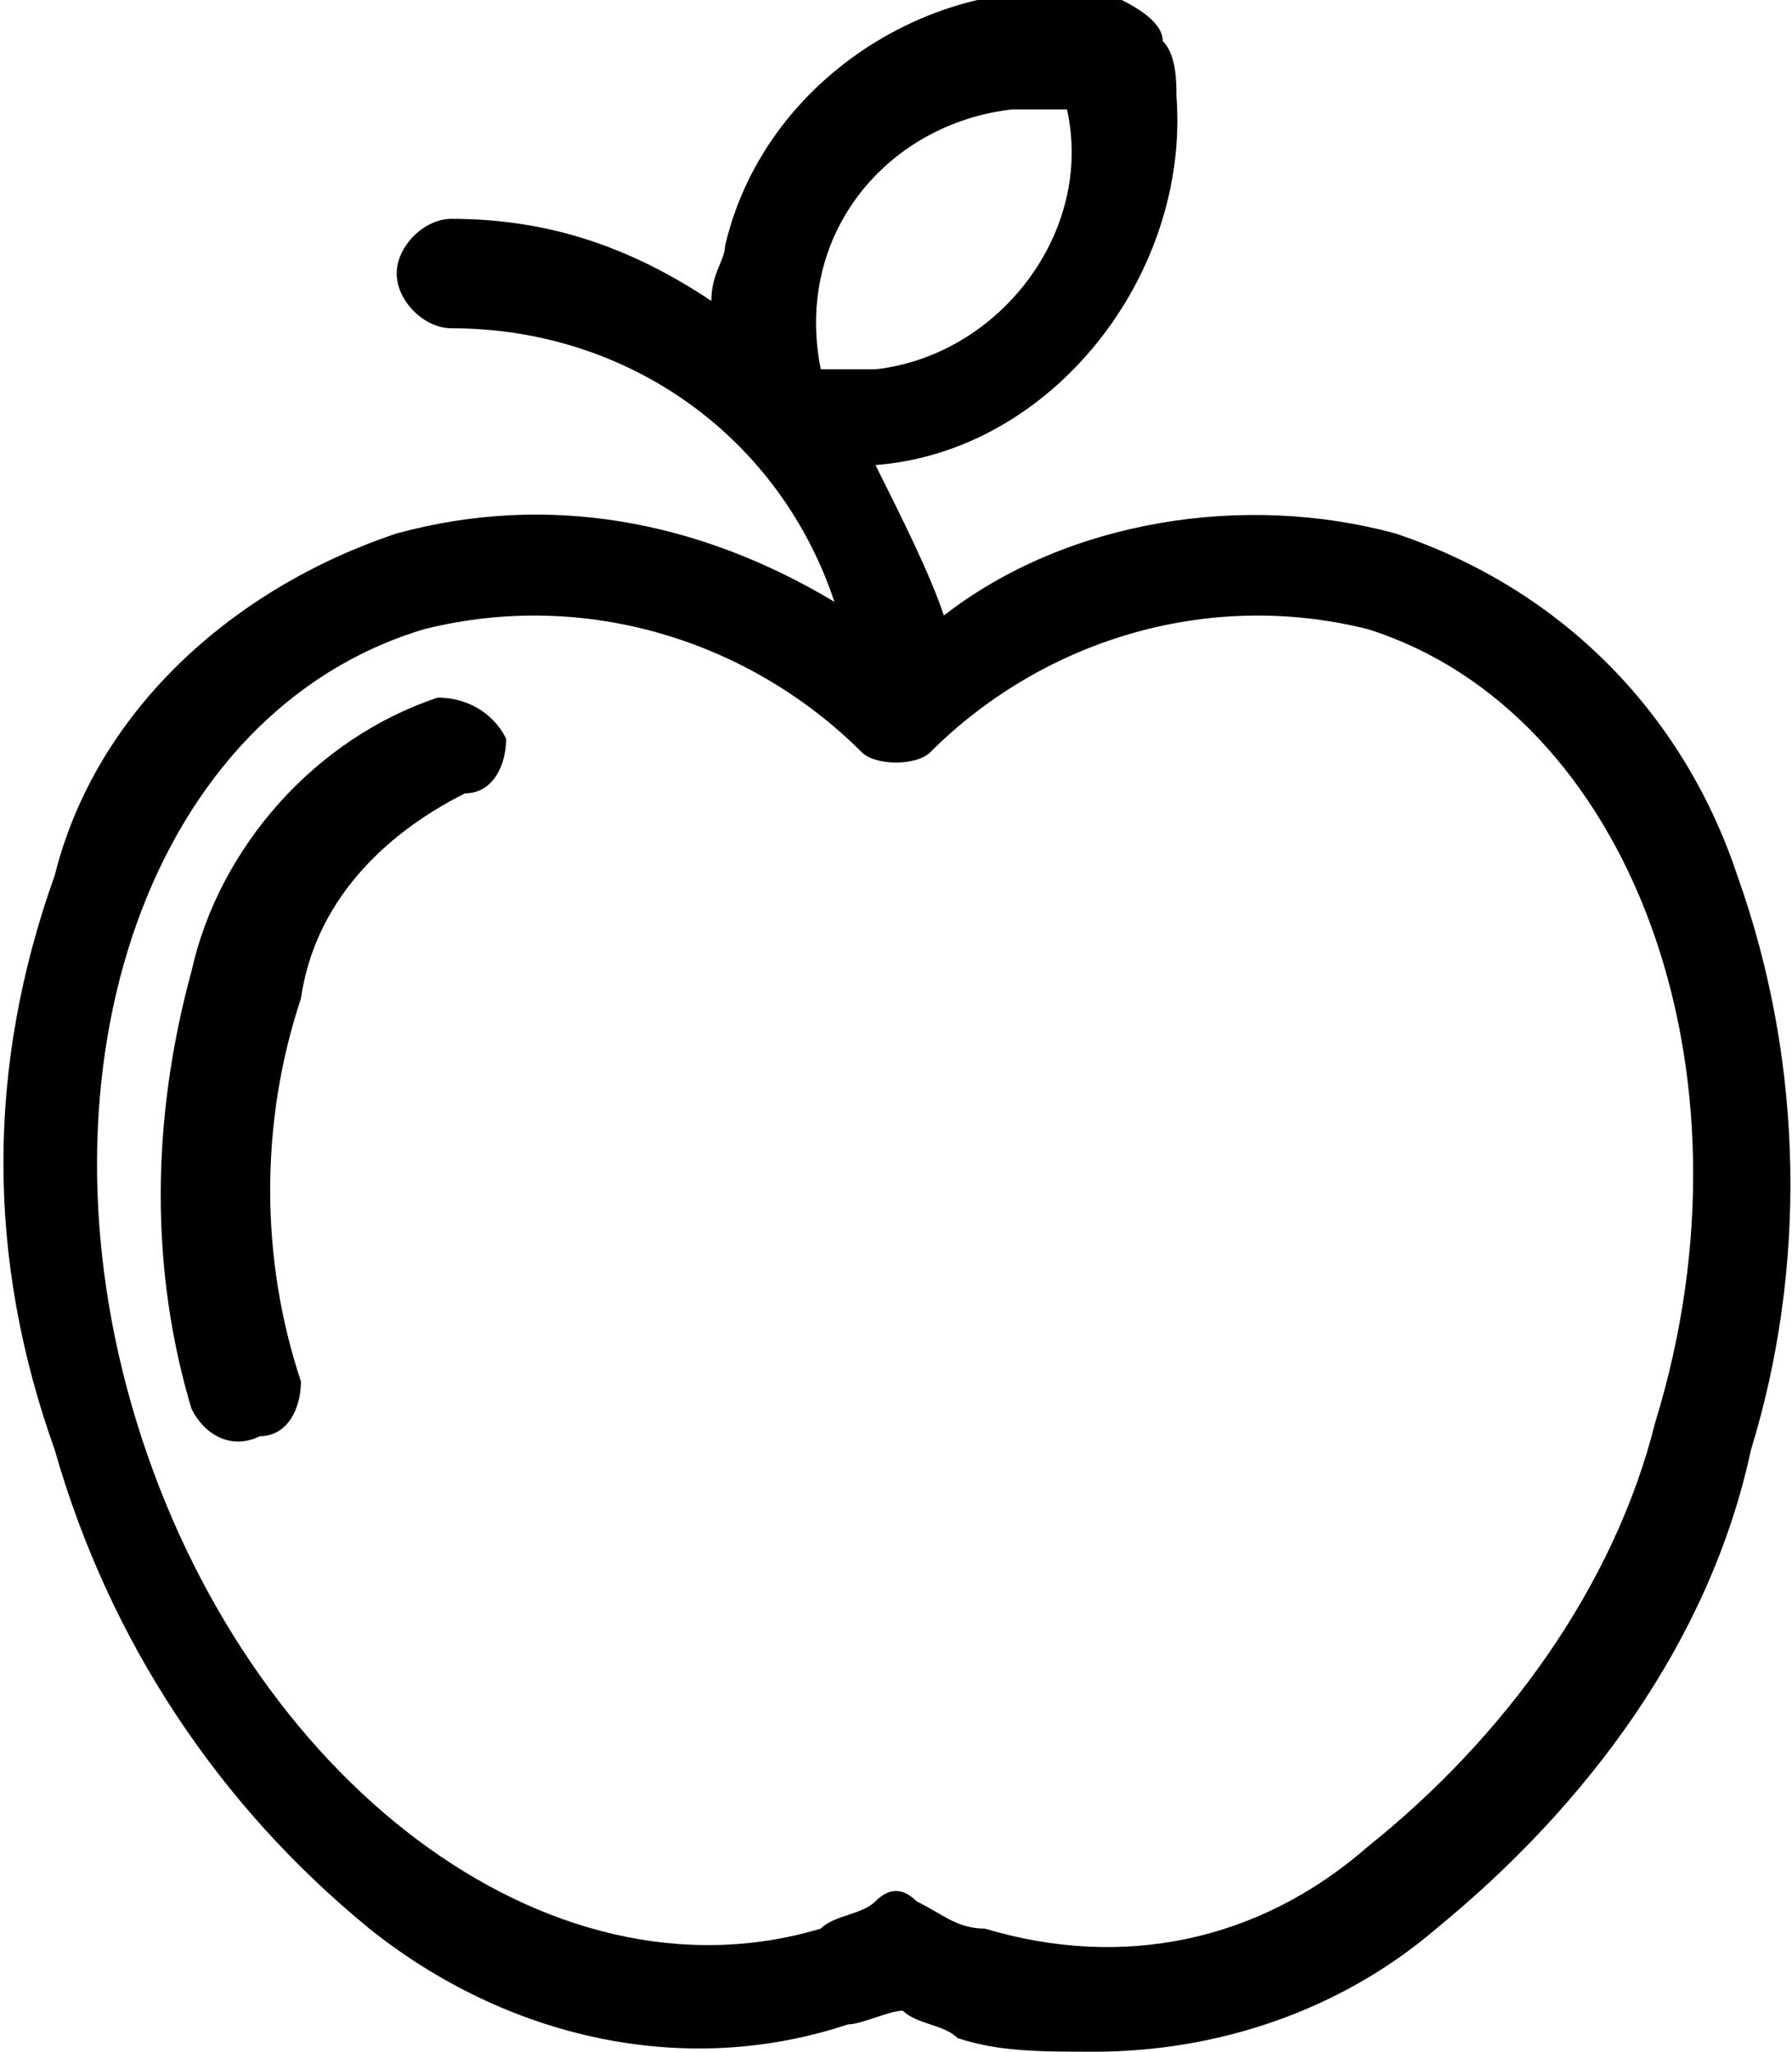 <?xml version="1.0" encoding="utf-8"?>
<!-- Generator: Adobe Illustrator 21.1.0, SVG Export Plug-In . SVG Version: 6.00 Build 0)  -->
<svg version="1.1" id="Layer_1" xmlns="http://www.w3.org/2000/svg" xmlns:xlink="http://www.w3.org/1999/xlink" x="0px" y="0px"
	 viewBox="0 0 13.1 15" style="enable-background:new 0 0 13.1 15;" xml:space="preserve">
<path id="Tracé_4235" d="M12.7,6.4c-0.4-1.2-1.3-2.1-2.5-2.5l0,0C9.1,3.6,7.8,3.8,6.9,4.5C6.8,4.2,6.6,3.8,6.4,3.4
	C7.7,3.3,8.7,2,8.6,0.7c0-0.1,0-0.3-0.1-0.4c0-0.1-0.1-0.2-0.3-0.3C7-0.3,5.6,0.5,5.3,1.8c0,0.1-0.1,0.2-0.1,0.4
	C4.6,1.8,4,1.6,3.3,1.6C3.1,1.6,2.9,1.8,2.9,2s0.2,0.4,0.4,0.4c1.3,0,2.4,0.8,2.8,2C5.1,3.8,4,3.6,2.9,3.9C1.7,4.3,0.7,5.2,0.4,6.4
	c-0.5,1.4-0.5,2.8,0,4.2c0.4,1.4,1.2,2.6,2.3,3.5c1,0.8,2.3,1.1,3.5,0.7c0.1,0,0.3-0.1,0.4-0.1c0.1,0.1,0.3,0.1,0.4,0.2
	C7.3,15,7.6,15,8,15c0.9,0,1.8-0.3,2.5-0.9c1.1-0.9,2-2.1,2.3-3.5C13.2,9.3,13.2,7.8,12.7,6.4z M6,2.7c-0.2-1,0.5-1.8,1.4-1.9
	c0.1,0,0.3,0,0.4,0C8,1.7,7.3,2.6,6.4,2.7C6.3,2.7,6.1,2.7,6,2.7z M12.1,10.4c-0.3,1.2-1.1,2.3-2.1,3.1c-0.8,0.7-1.8,0.9-2.8,0.6
	c-0.2,0-0.3-0.1-0.5-0.2c-0.1-0.1-0.2-0.1-0.3,0C6.3,14,6.1,14,6,14.1c-2,0.6-4.2-1.1-5-3.7s0.1-5.2,2.1-5.8
	c1.2-0.3,2.4,0.1,3.2,0.9l0,0c0.1,0.1,0.4,0.1,0.5,0c0.8-0.8,2-1.2,3.2-0.9l0,0C11.9,5.2,12.9,7.8,12.1,10.4L12.1,10.4z"/>
<path id="Tracé_4236" d="M3.7,5.4C3.6,5.2,3.4,5.1,3.2,5.1c-0.9,0.3-1.6,1.1-1.8,2c-0.3,1.1-0.3,2.2,0,3.2c0.1,0.2,0.3,0.3,0.5,0.2
	c0.2,0,0.3-0.2,0.3-0.4c-0.3-0.9-0.3-1.9,0-2.8c0.1-0.7,0.6-1.2,1.2-1.5C3.6,5.8,3.7,5.6,3.7,5.4L3.7,5.4z"/>
</svg>
